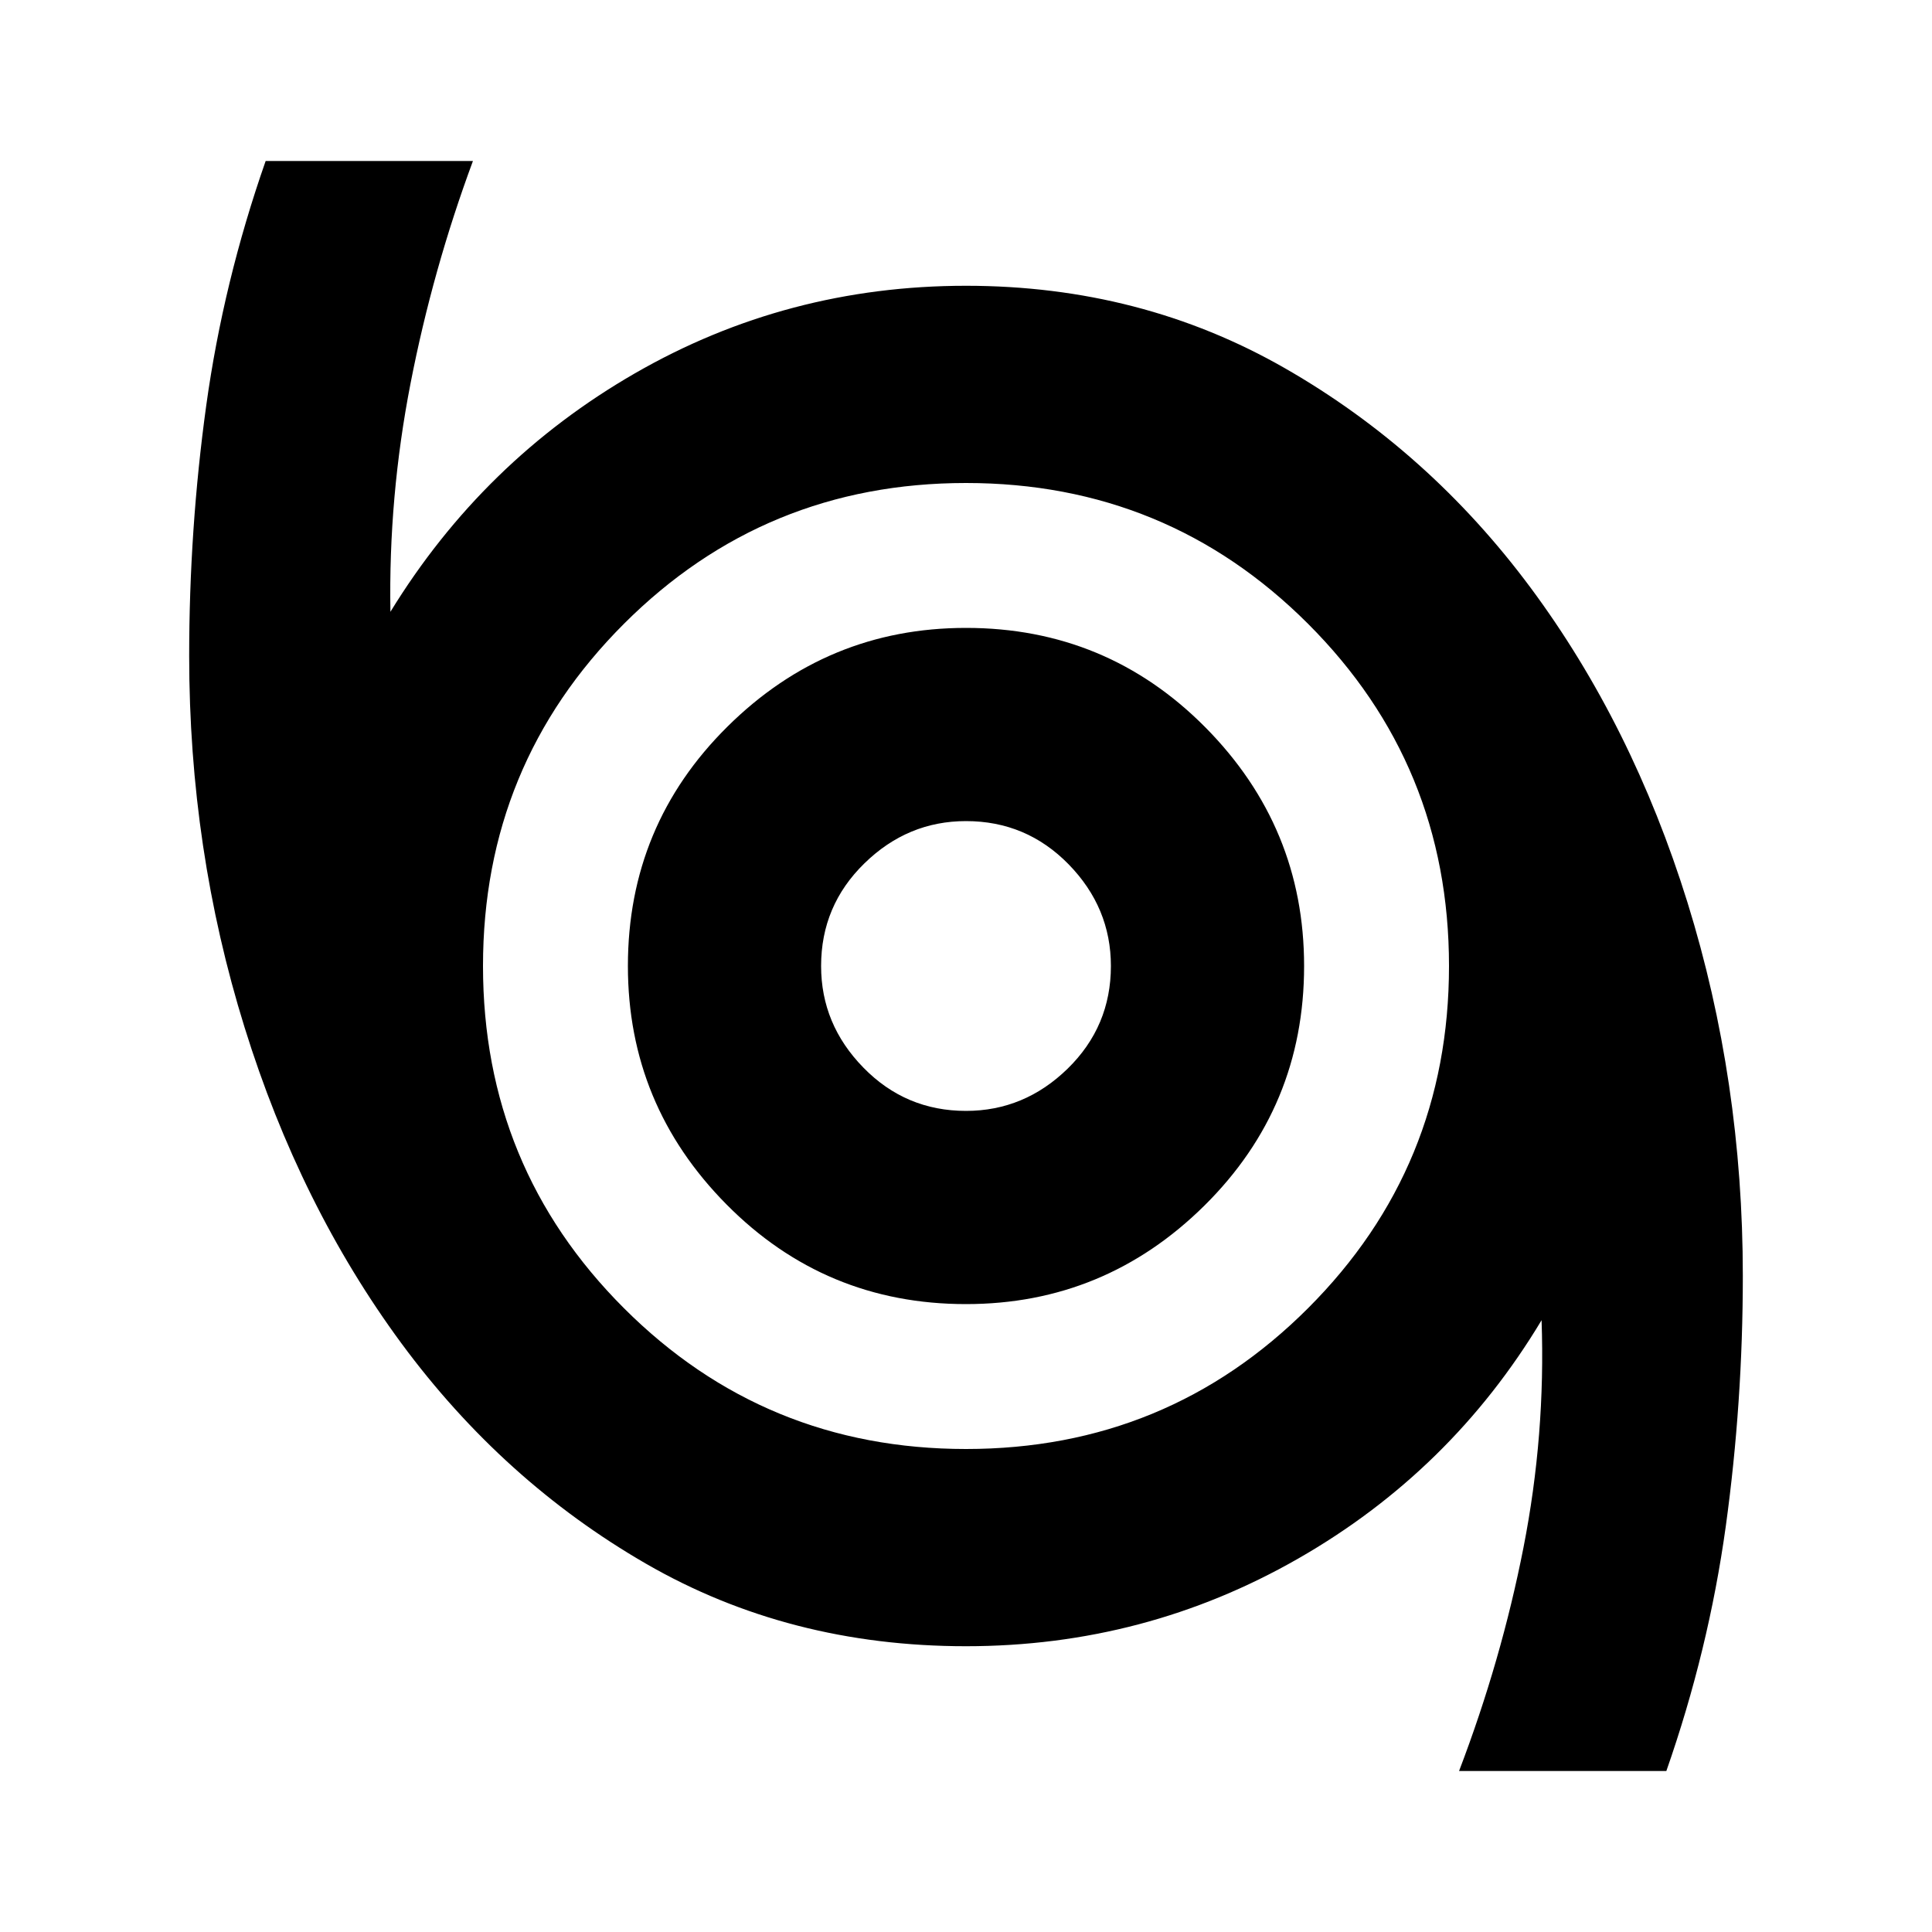 <svg xmlns="http://www.w3.org/2000/svg" height="24" width="24"><path d="M18.125 22Q18.65 20.625 18.925 19.225Q19.2 17.825 19.15 16.4Q18.025 18.275 16.125 19.362Q14.225 20.45 12 20.45Q9.8 20.45 8.025 19.425Q6.25 18.4 4.987 16.688Q3.725 14.975 3.038 12.762Q2.35 10.55 2.35 8.15Q2.35 6.575 2.562 5.037Q2.775 3.5 3.3 2H5.875Q5.375 3.35 5.1 4.762Q4.825 6.175 4.85 7.6Q6 5.725 7.888 4.637Q9.775 3.55 12 3.55Q14.175 3.55 15.963 4.575Q17.75 5.6 19.013 7.3Q20.275 9 20.963 11.212Q21.65 13.425 21.65 15.85Q21.65 17.425 21.438 18.962Q21.225 20.5 20.7 22ZM12 18Q14.5 18 16.25 16.25Q18 14.5 18 12Q18 9.5 16.25 7.75Q14.5 6 12 6Q9.5 6 7.75 7.75Q6 9.5 6 12Q6 14.5 7.75 16.25Q9.5 18 12 18ZM12 16.2Q13.725 16.2 14.963 14.975Q16.2 13.75 16.2 12Q16.2 10.275 14.975 9.037Q13.75 7.8 12 7.8Q10.275 7.8 9.038 9.025Q7.8 10.25 7.8 12Q7.8 13.725 9.025 14.962Q10.25 16.2 12 16.2ZM12 13.8Q11.25 13.8 10.725 13.262Q10.2 12.725 10.2 12Q10.2 11.25 10.738 10.725Q11.275 10.2 12 10.2Q12.75 10.2 13.275 10.737Q13.8 11.275 13.8 12Q13.8 12.75 13.263 13.275Q12.725 13.8 12 13.8ZM12 12Q12 12 12 12Q12 12 12 12Q12 12 12 12Q12 12 12 12Q12 12 12 12Q12 12 12 12Q12 12 12 12Q12 12 12 12Z"/></svg>